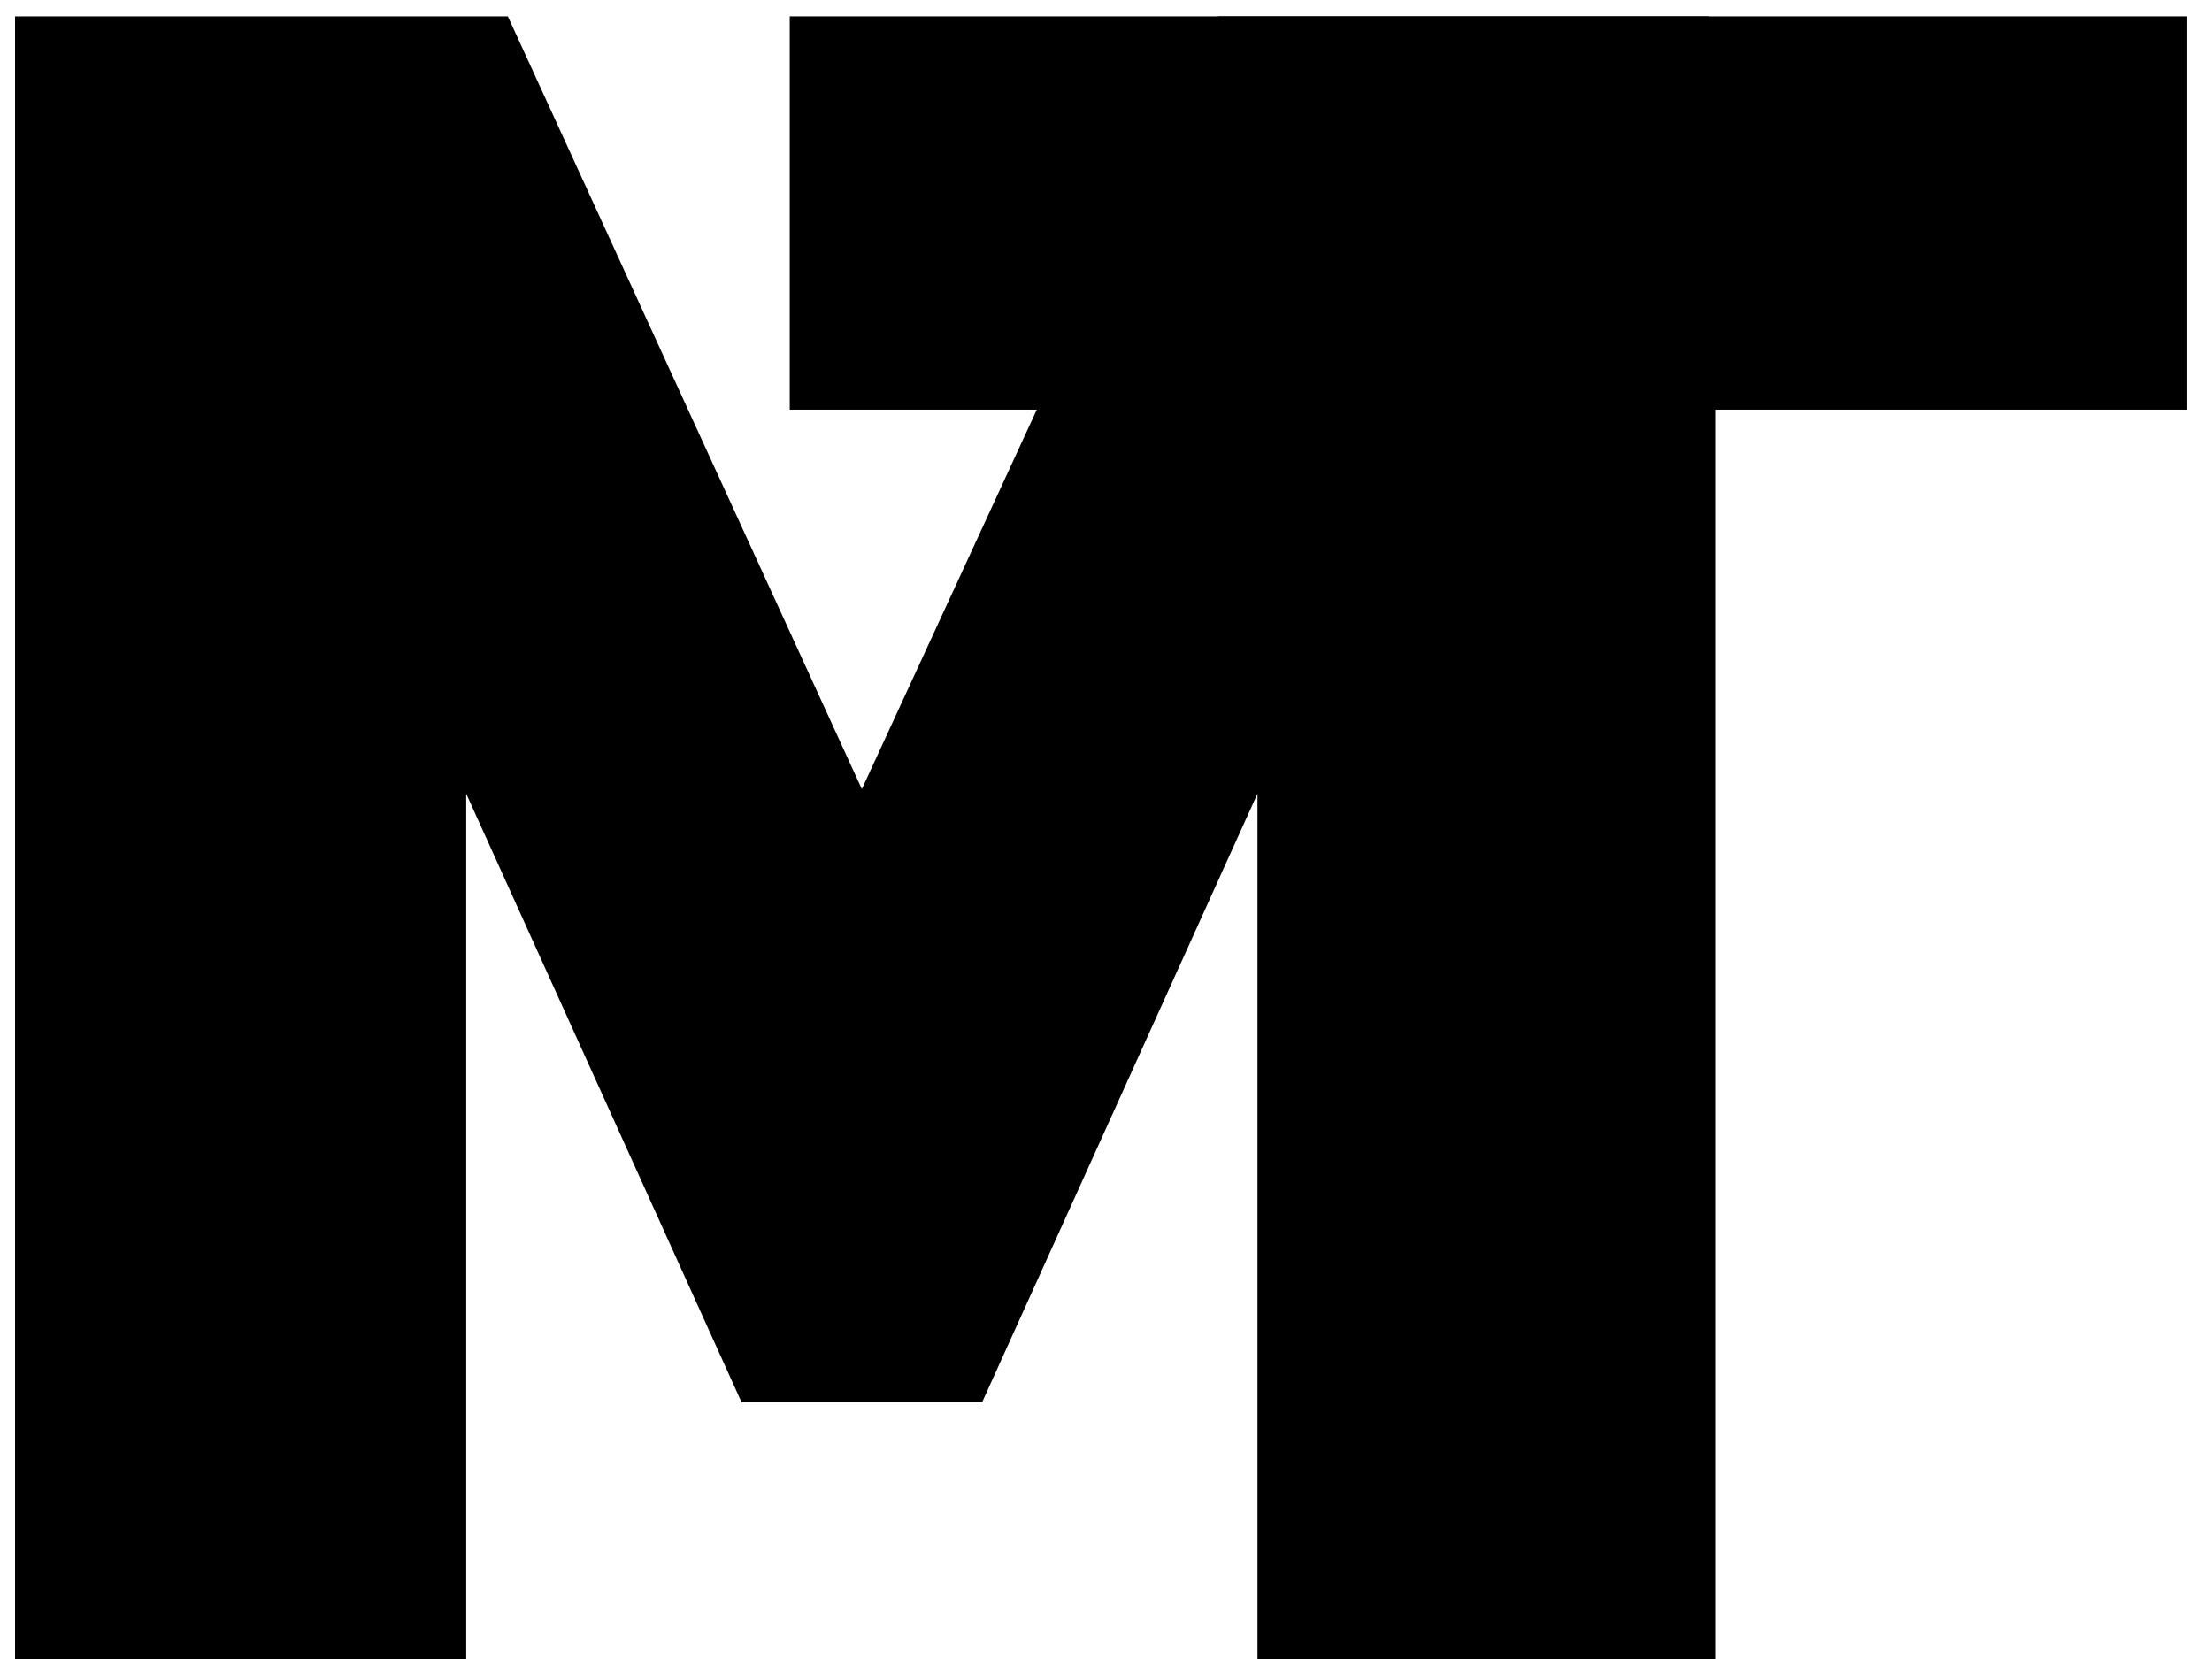 <svg width="80px" height="60px" viewBox="0 0 80 60" version="1.1" xmlns="http://www.w3.org/2000/svg" xmlns:xlink="http://www.w3.org/1999/xlink">
    <title>Michal Taberski</title>
    <g stroke="none" stroke-width="1" fill="none" fill-rule="evenodd">
        <g fill="#000000">
            <polygon points="45.478 60 45.478 28.705 35.521 50.712 26.818 50.712 16.861 28.705 16.861 60 0.544 60 0.544 0.59 18.367 0.59 31.17 28.538 44.056 0.59 61.795 0.59 61.795 60"></polygon>
            <polygon points="79.102 14.815 62.032 14.815 62.032 60 45.715 60 45.715 14.815 28.562 14.815 28.562 0.59 79.102 0.59"></polygon>
        </g>
    </g>
</svg>
